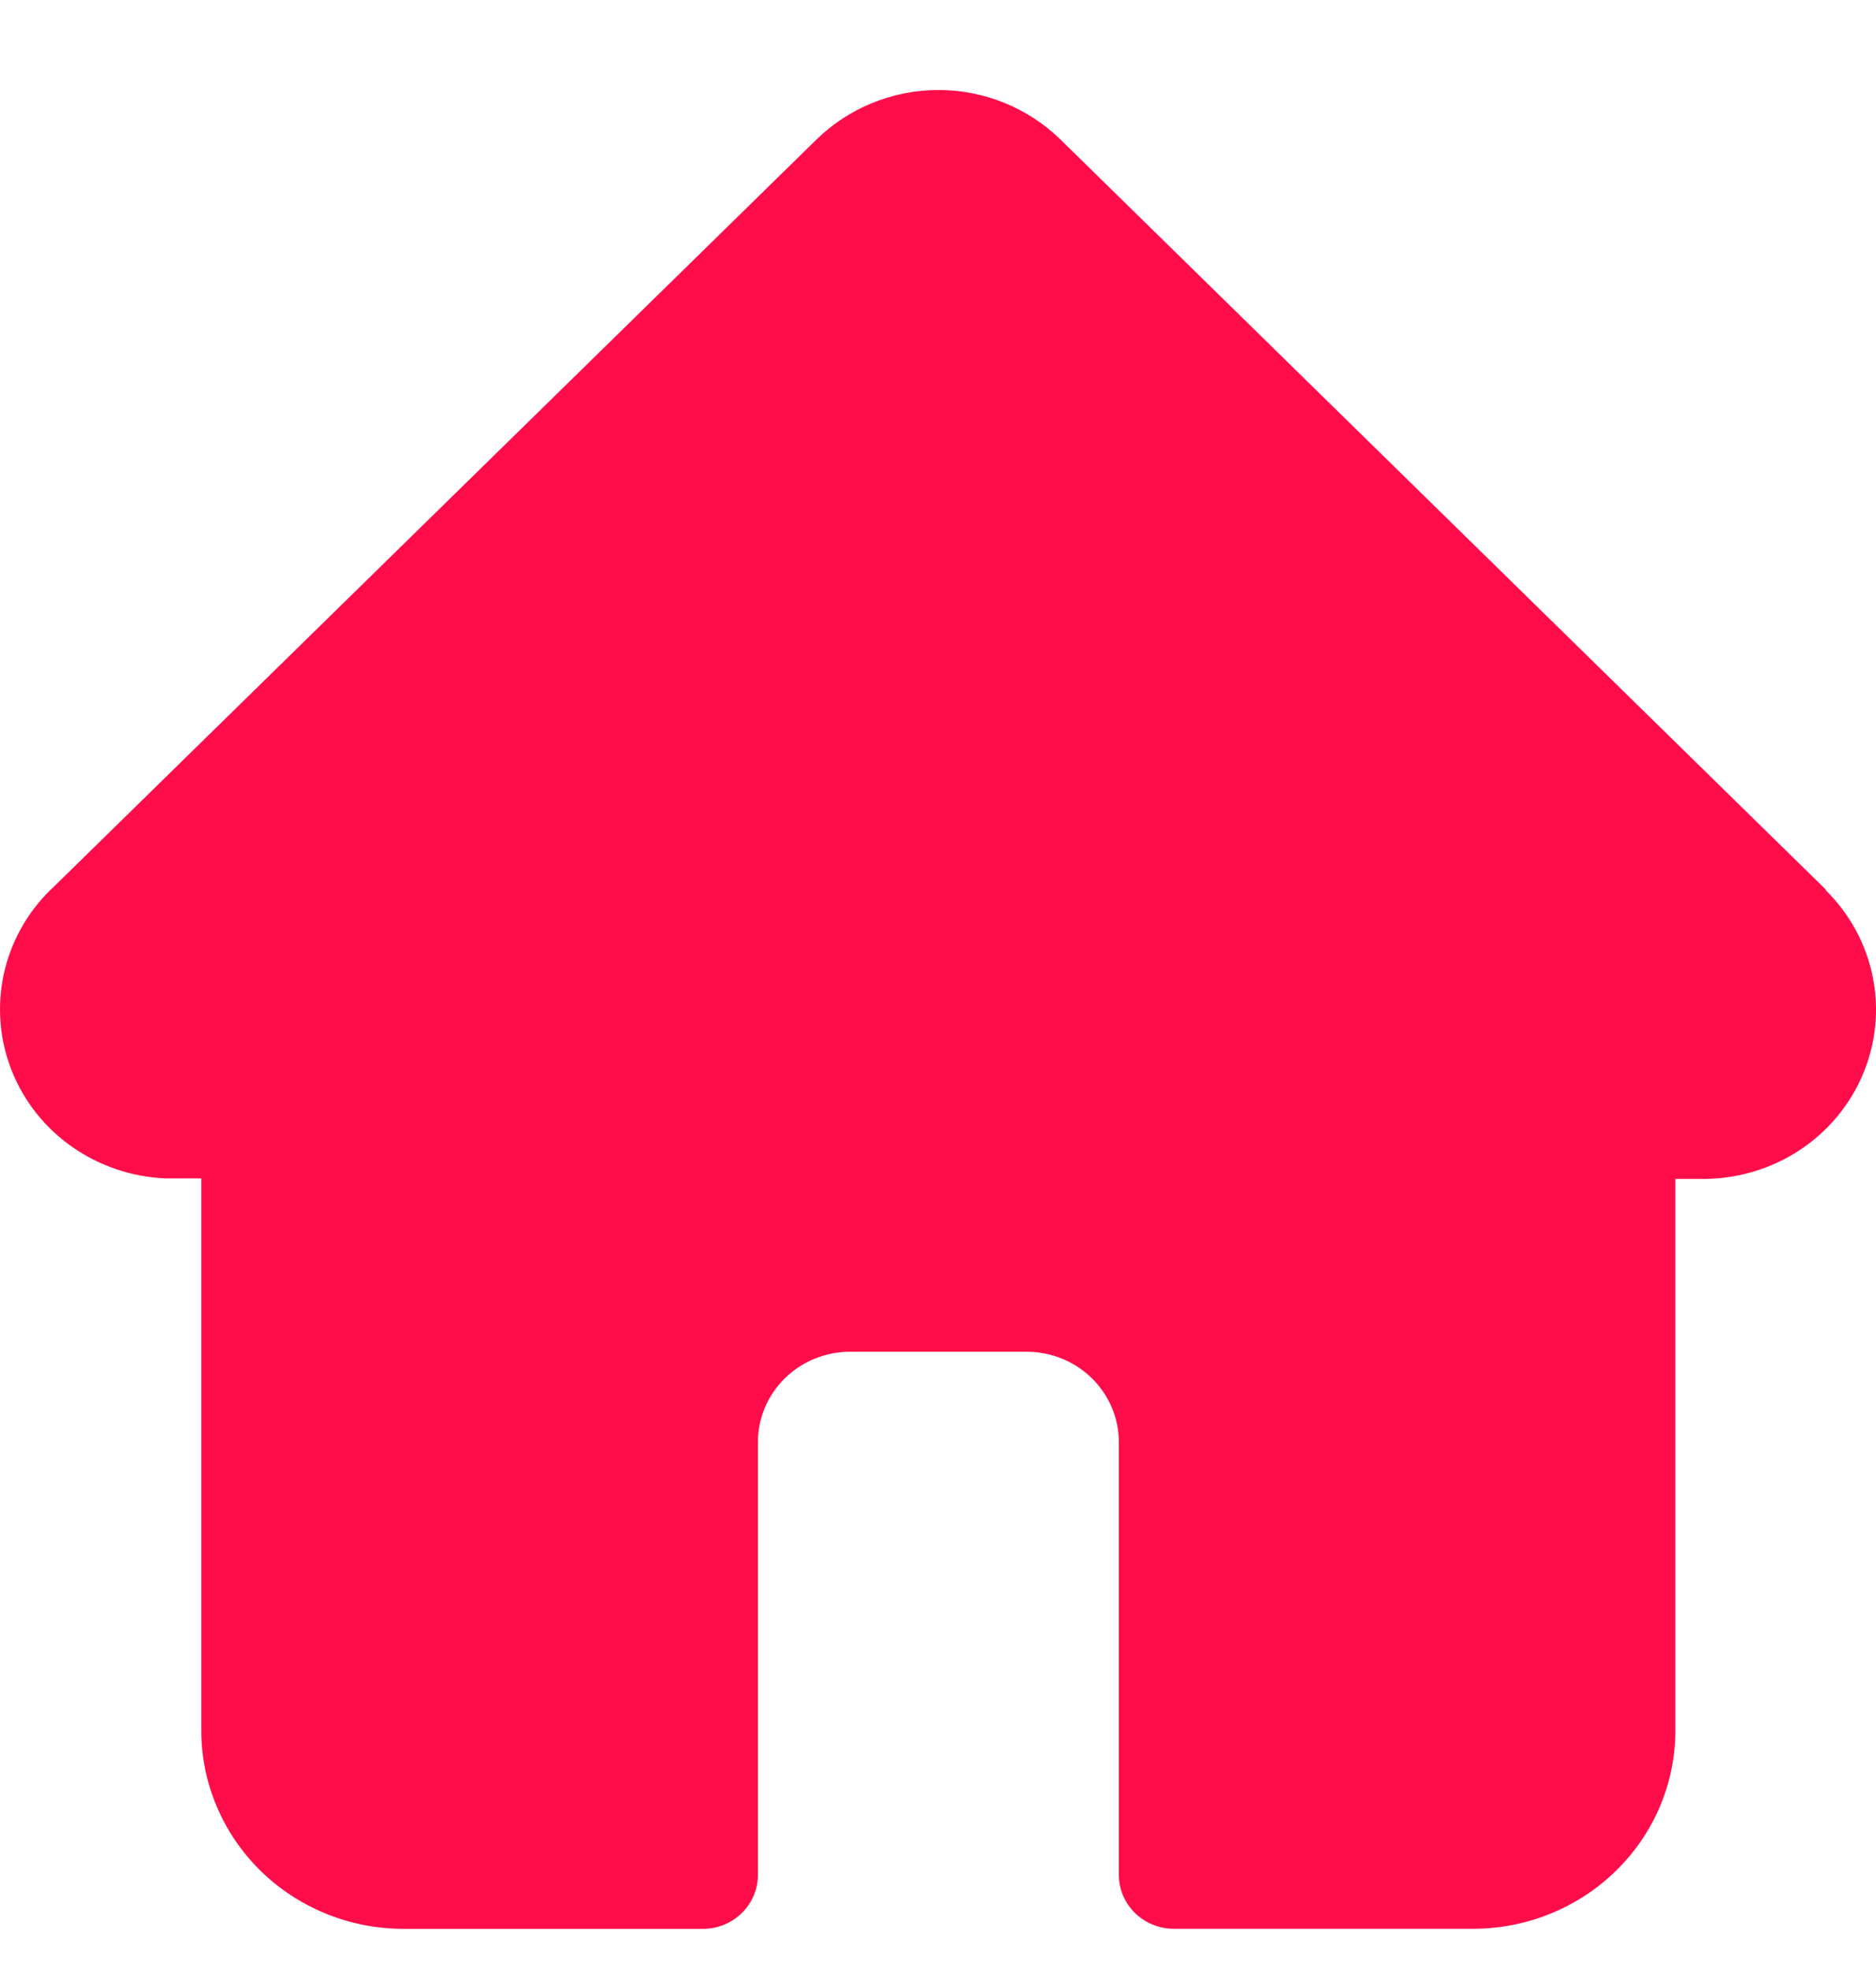 <svg width="20" height="21" viewBox="0 0 20 21" fill="none" xmlns="http://www.w3.org/2000/svg">
<path d="M19.468 9.481L11.305 1.486C10.96 1.149 10.492 0.959 10.005 0.959C9.518 0.959 9.05 1.149 8.705 1.486L0.547 9.474L0.538 9.481C0.285 9.729 0.112 10.043 0.039 10.385C-0.034 10.728 -0.004 11.084 0.126 11.41C0.256 11.736 0.48 12.018 0.771 12.221C1.062 12.424 1.407 12.54 1.764 12.555H1.821H2.146V18.433C2.145 18.711 2.2 18.986 2.309 19.243C2.417 19.5 2.576 19.734 2.776 19.931C2.977 20.128 3.215 20.284 3.477 20.39C3.739 20.497 4.02 20.551 4.304 20.551H7.494C7.649 20.551 7.798 20.491 7.908 20.383C8.018 20.275 8.08 20.129 8.08 19.977V15.365C8.08 15.109 8.184 14.865 8.368 14.684C8.552 14.504 8.802 14.402 9.063 14.402H10.945C11.206 14.402 11.456 14.504 11.64 14.684C11.824 14.865 11.928 15.109 11.928 15.365V19.976C11.928 20.128 11.99 20.274 12.1 20.382C12.21 20.49 12.359 20.55 12.514 20.55H15.706C16.277 20.55 16.825 20.327 17.229 19.931C17.634 19.535 17.861 18.999 17.861 18.439V12.561H18.161C18.525 12.56 18.881 12.454 19.183 12.256C19.485 12.058 19.721 11.776 19.86 11.447C19.999 11.117 20.036 10.755 19.965 10.406C19.894 10.056 19.719 9.735 19.462 9.483L19.468 9.481Z" fill="#FF0D4A"/>
</svg>
